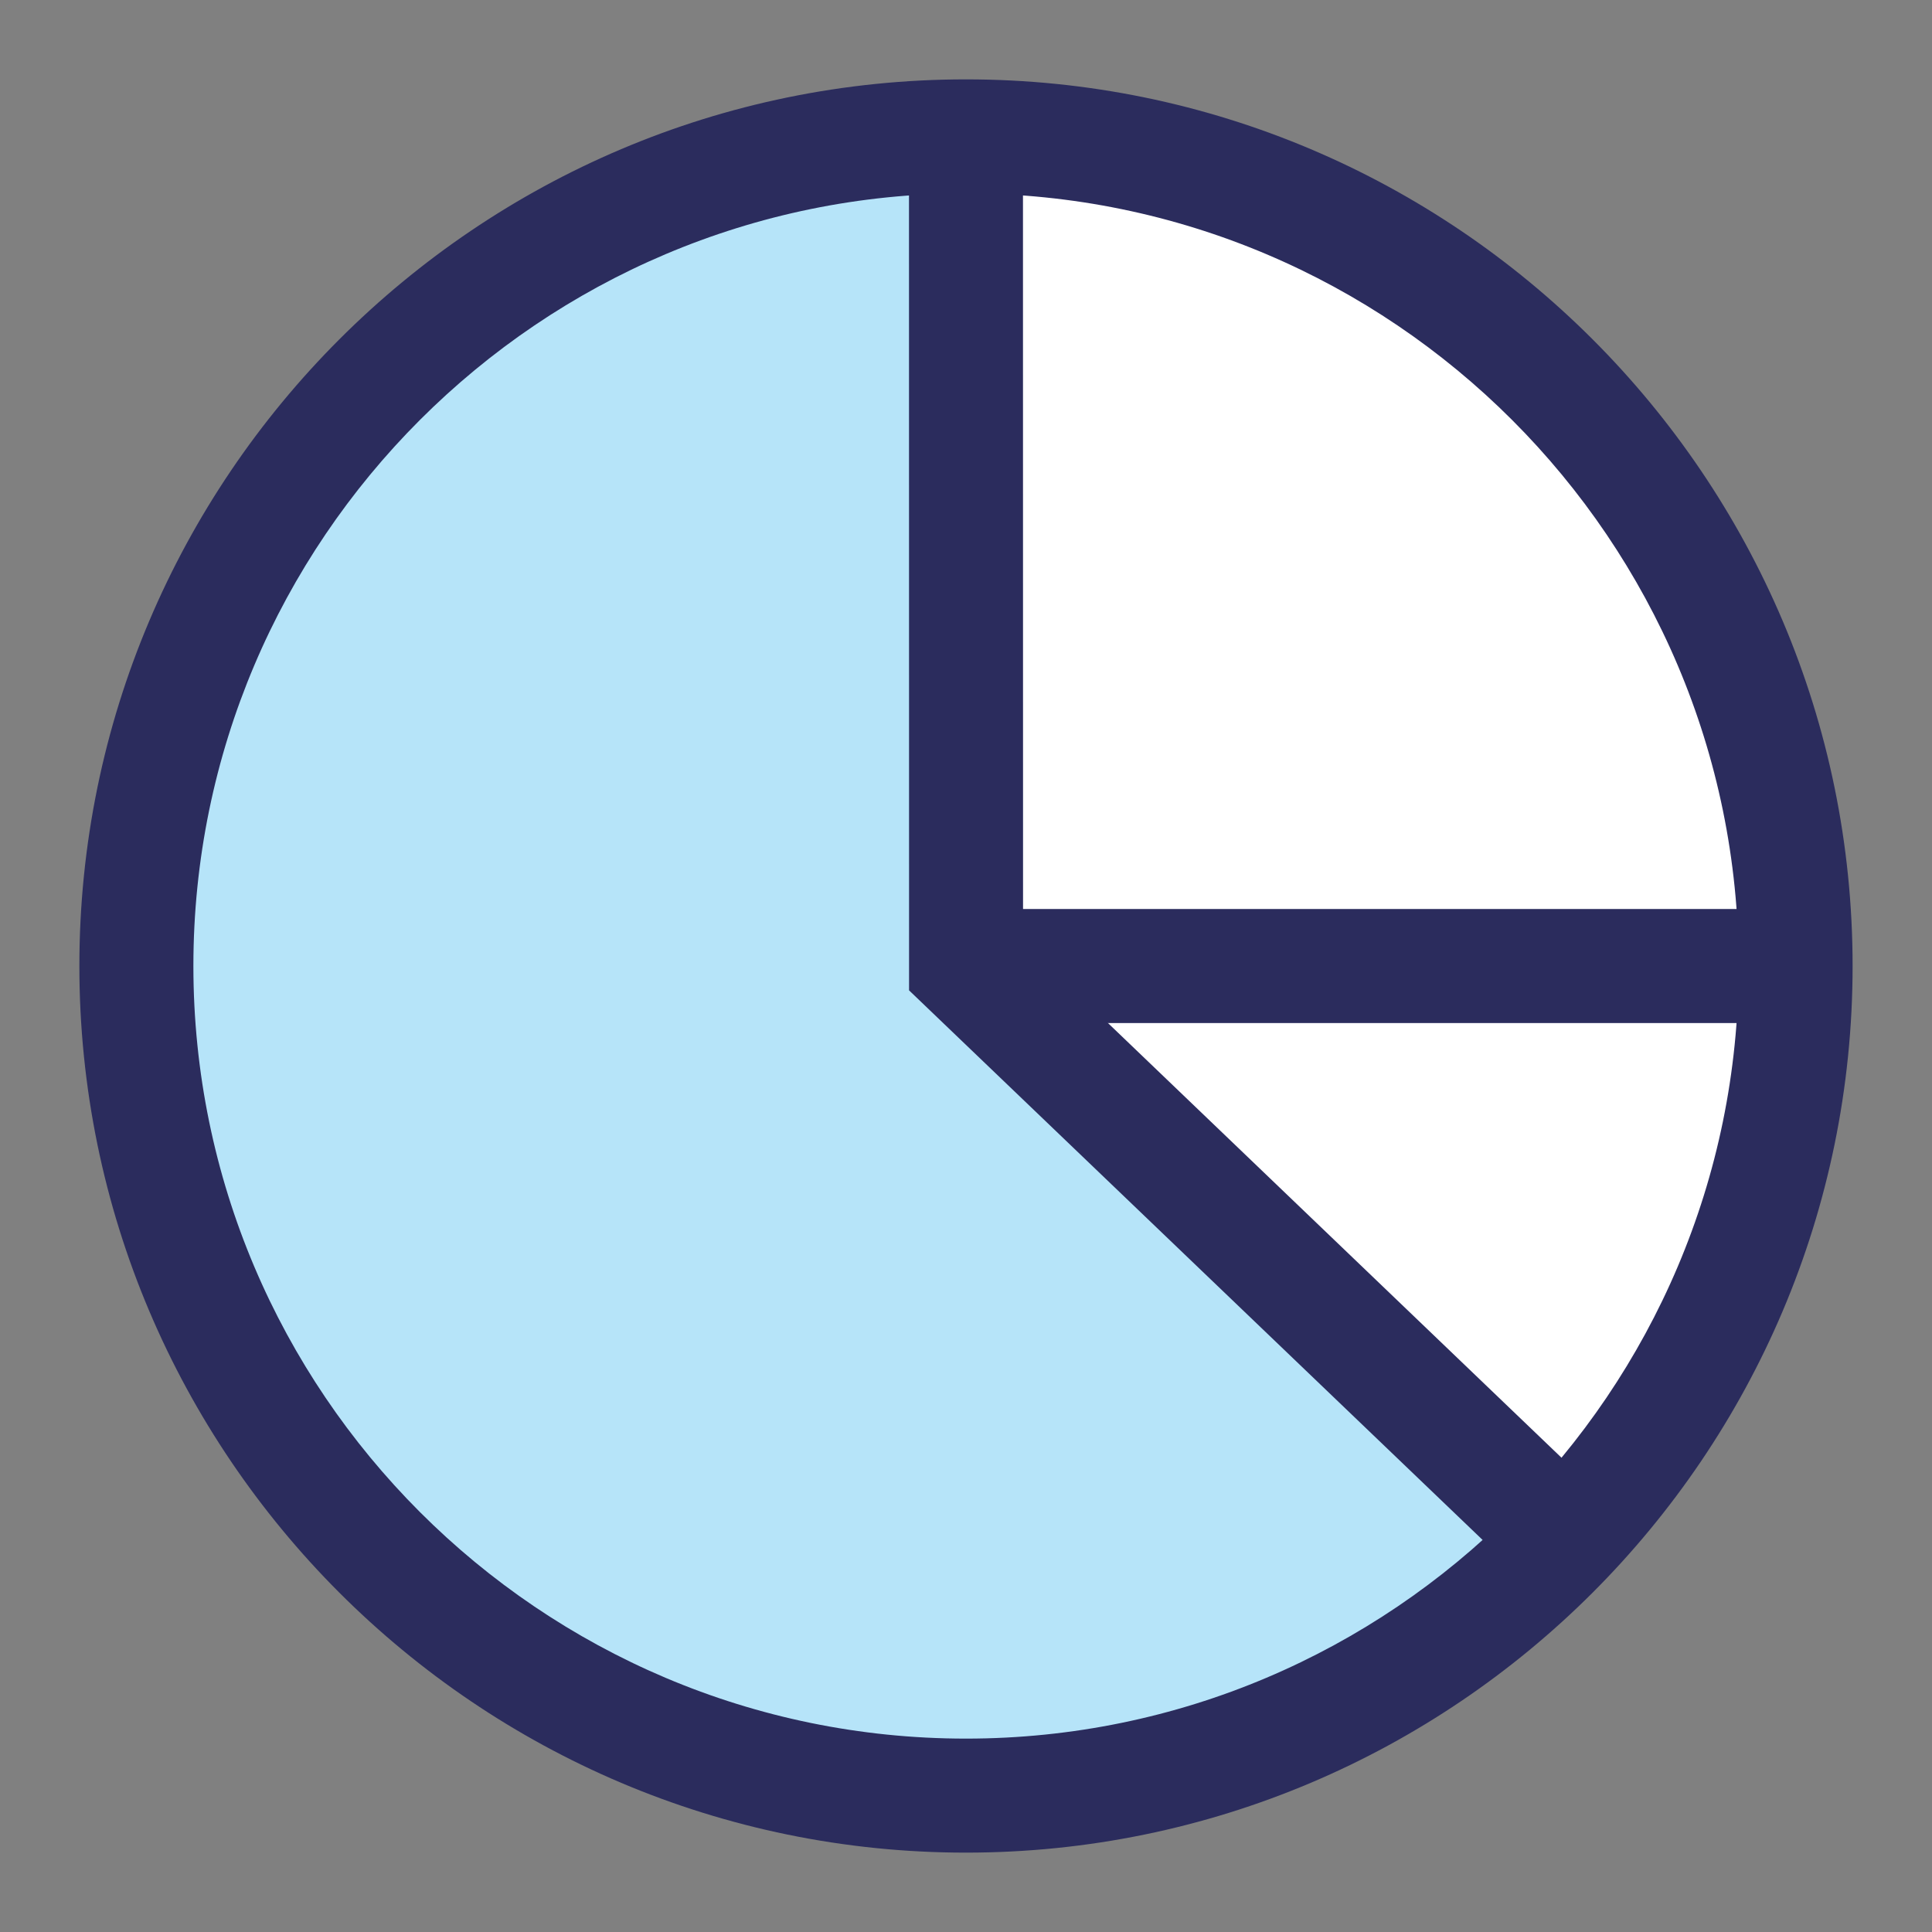 <svg width="72" height="72" viewBox="0 0 72 72" xmlns="http://www.w3.org/2000/svg">
<rect x="0" y="0" width="72" height="72" fill="#808080" stroke="none"/>
<rect fill="none" width="72" height="72"/> 


	<circle fill="#B6E4F9" cx="36" cy="36" r="30.917"/> 
	<path fill="#FFFFFF" d="M36.449,3.679V36l21.596,21.846C58.045,57.846,87.428,23.149,36.449,3.679z"/>
	<path fill="#2B2C5D" d="M2.958,36c0,18.22,14.822,33.042,33.04,33.042c18.22,0,33.043-14.822,33.043-33.042

									S54.218,2.958,35.999,2.958C17.78,2.958,2.958,17.78,2.958,36z M7.207,36c0-15.877,12.917-28.793,28.792-28.793

									c15.877,0,28.795,12.917,28.795,28.793S51.875,64.793,35.999,64.793C20.123,64.793,7.207,51.877,7.207,36z"/>


	<path fill="#2B2C5D" d="M33.875,5.083l0.003,31.825l22.345,21.411l2.937-3.067

								c0,0-19.803-18.979-21.034-20.159c0-1.708-0.003-30.01-0.003-30.01H33.875z"/>


	<rect x="36.001" y="33.876" fill="#2B2C5D" width="30.916" height="4.25"/> 
</svg>